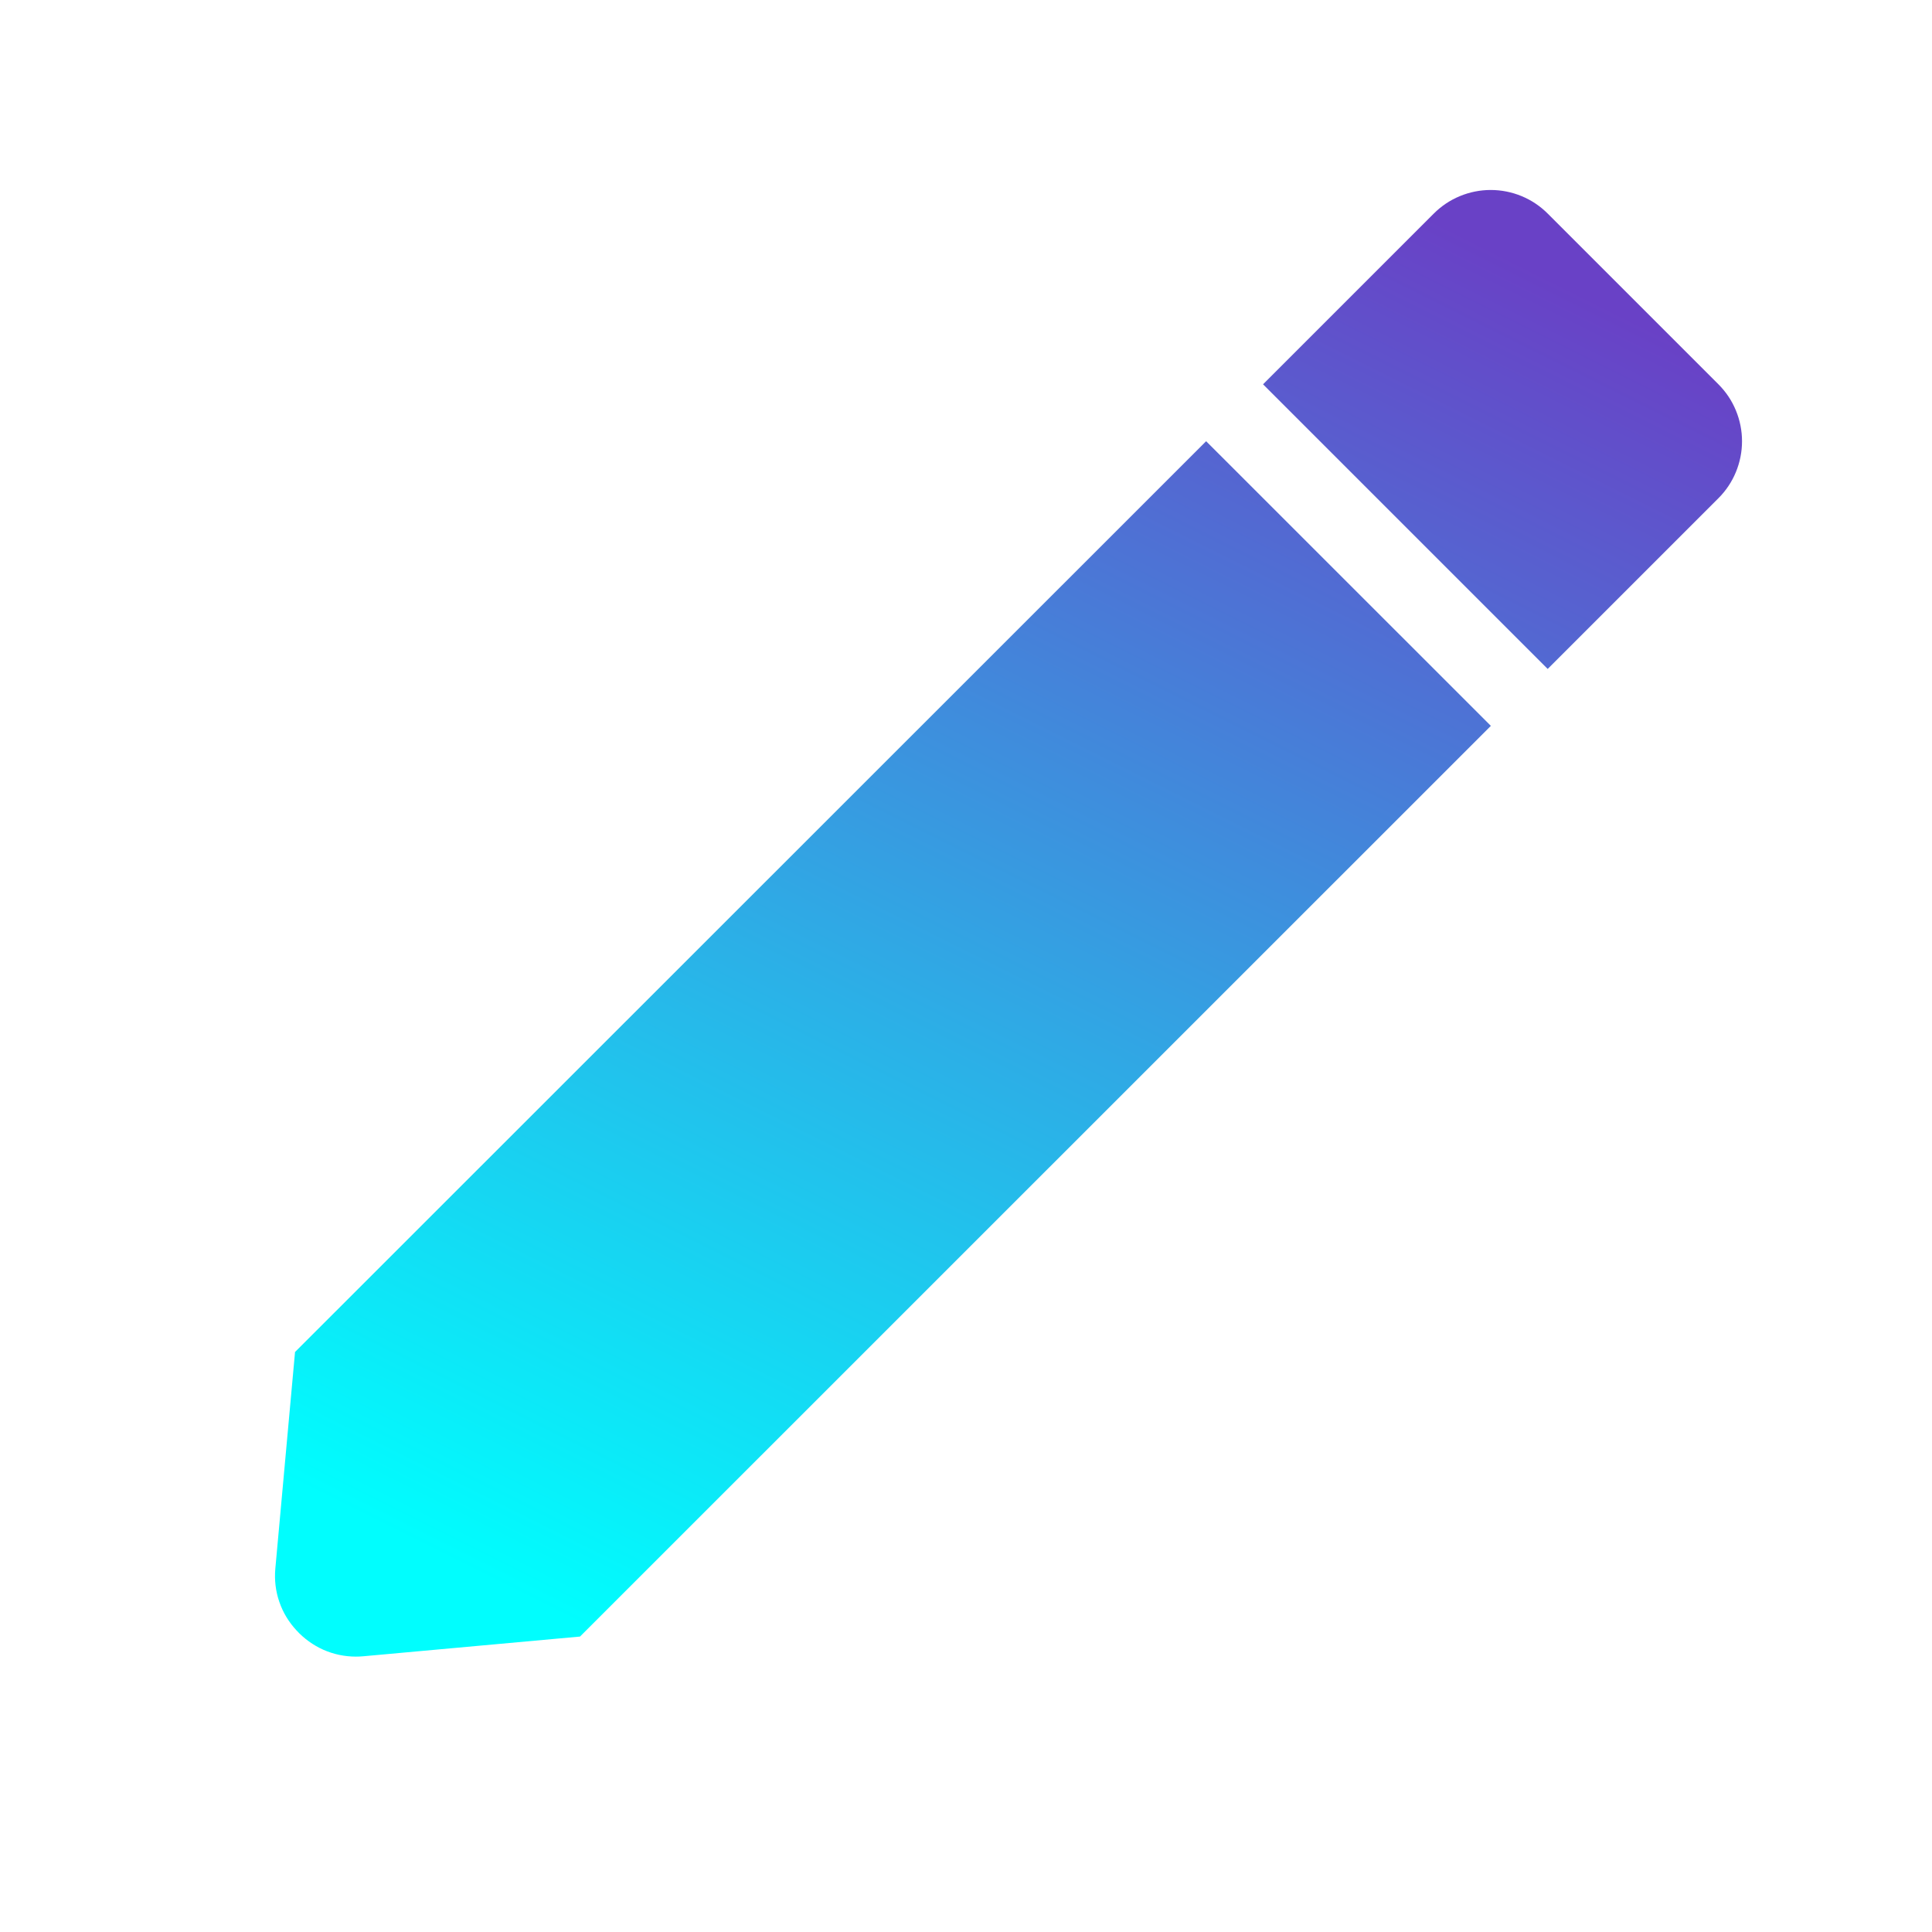 <svg width="24" height="24" viewBox="0 0 24 24" fill="none" xmlns="http://www.w3.org/2000/svg">
<path d="M4.42 20.579C4.281 20.579 4.144 20.55 4.017 20.494C3.89 20.437 3.776 20.355 3.683 20.253C3.588 20.151 3.515 20.031 3.47 19.899C3.424 19.767 3.408 19.628 3.42 19.489L3.665 16.795L14.983 5.481L18.52 9.017L7.205 20.33L4.511 20.575C4.481 20.578 4.45 20.579 4.42 20.579V20.579ZM19.226 8.31L15.69 4.774L17.811 2.653C17.904 2.56 18.014 2.486 18.136 2.436C18.257 2.386 18.387 2.36 18.518 2.36C18.65 2.36 18.78 2.386 18.901 2.436C19.023 2.486 19.133 2.56 19.226 2.653L21.347 4.774C21.44 4.867 21.514 4.977 21.564 5.099C21.614 5.22 21.64 5.35 21.64 5.481C21.64 5.613 21.614 5.743 21.564 5.864C21.514 5.986 21.44 6.096 21.347 6.189L19.227 8.309L19.226 8.31V8.31Z" fill="url(#paint0_linear_101_113)"/>
<defs>
<linearGradient id="paint0_linear_101_113" x1="7.972" y1="20.579" x2="17.08" y2="2.358" gradientUnits="userSpaceOnUse">
<stop stop-color="#00FEFE"/>
<stop offset="1" stop-color="#6941C6"/>
</linearGradient>
</defs>
</svg>
